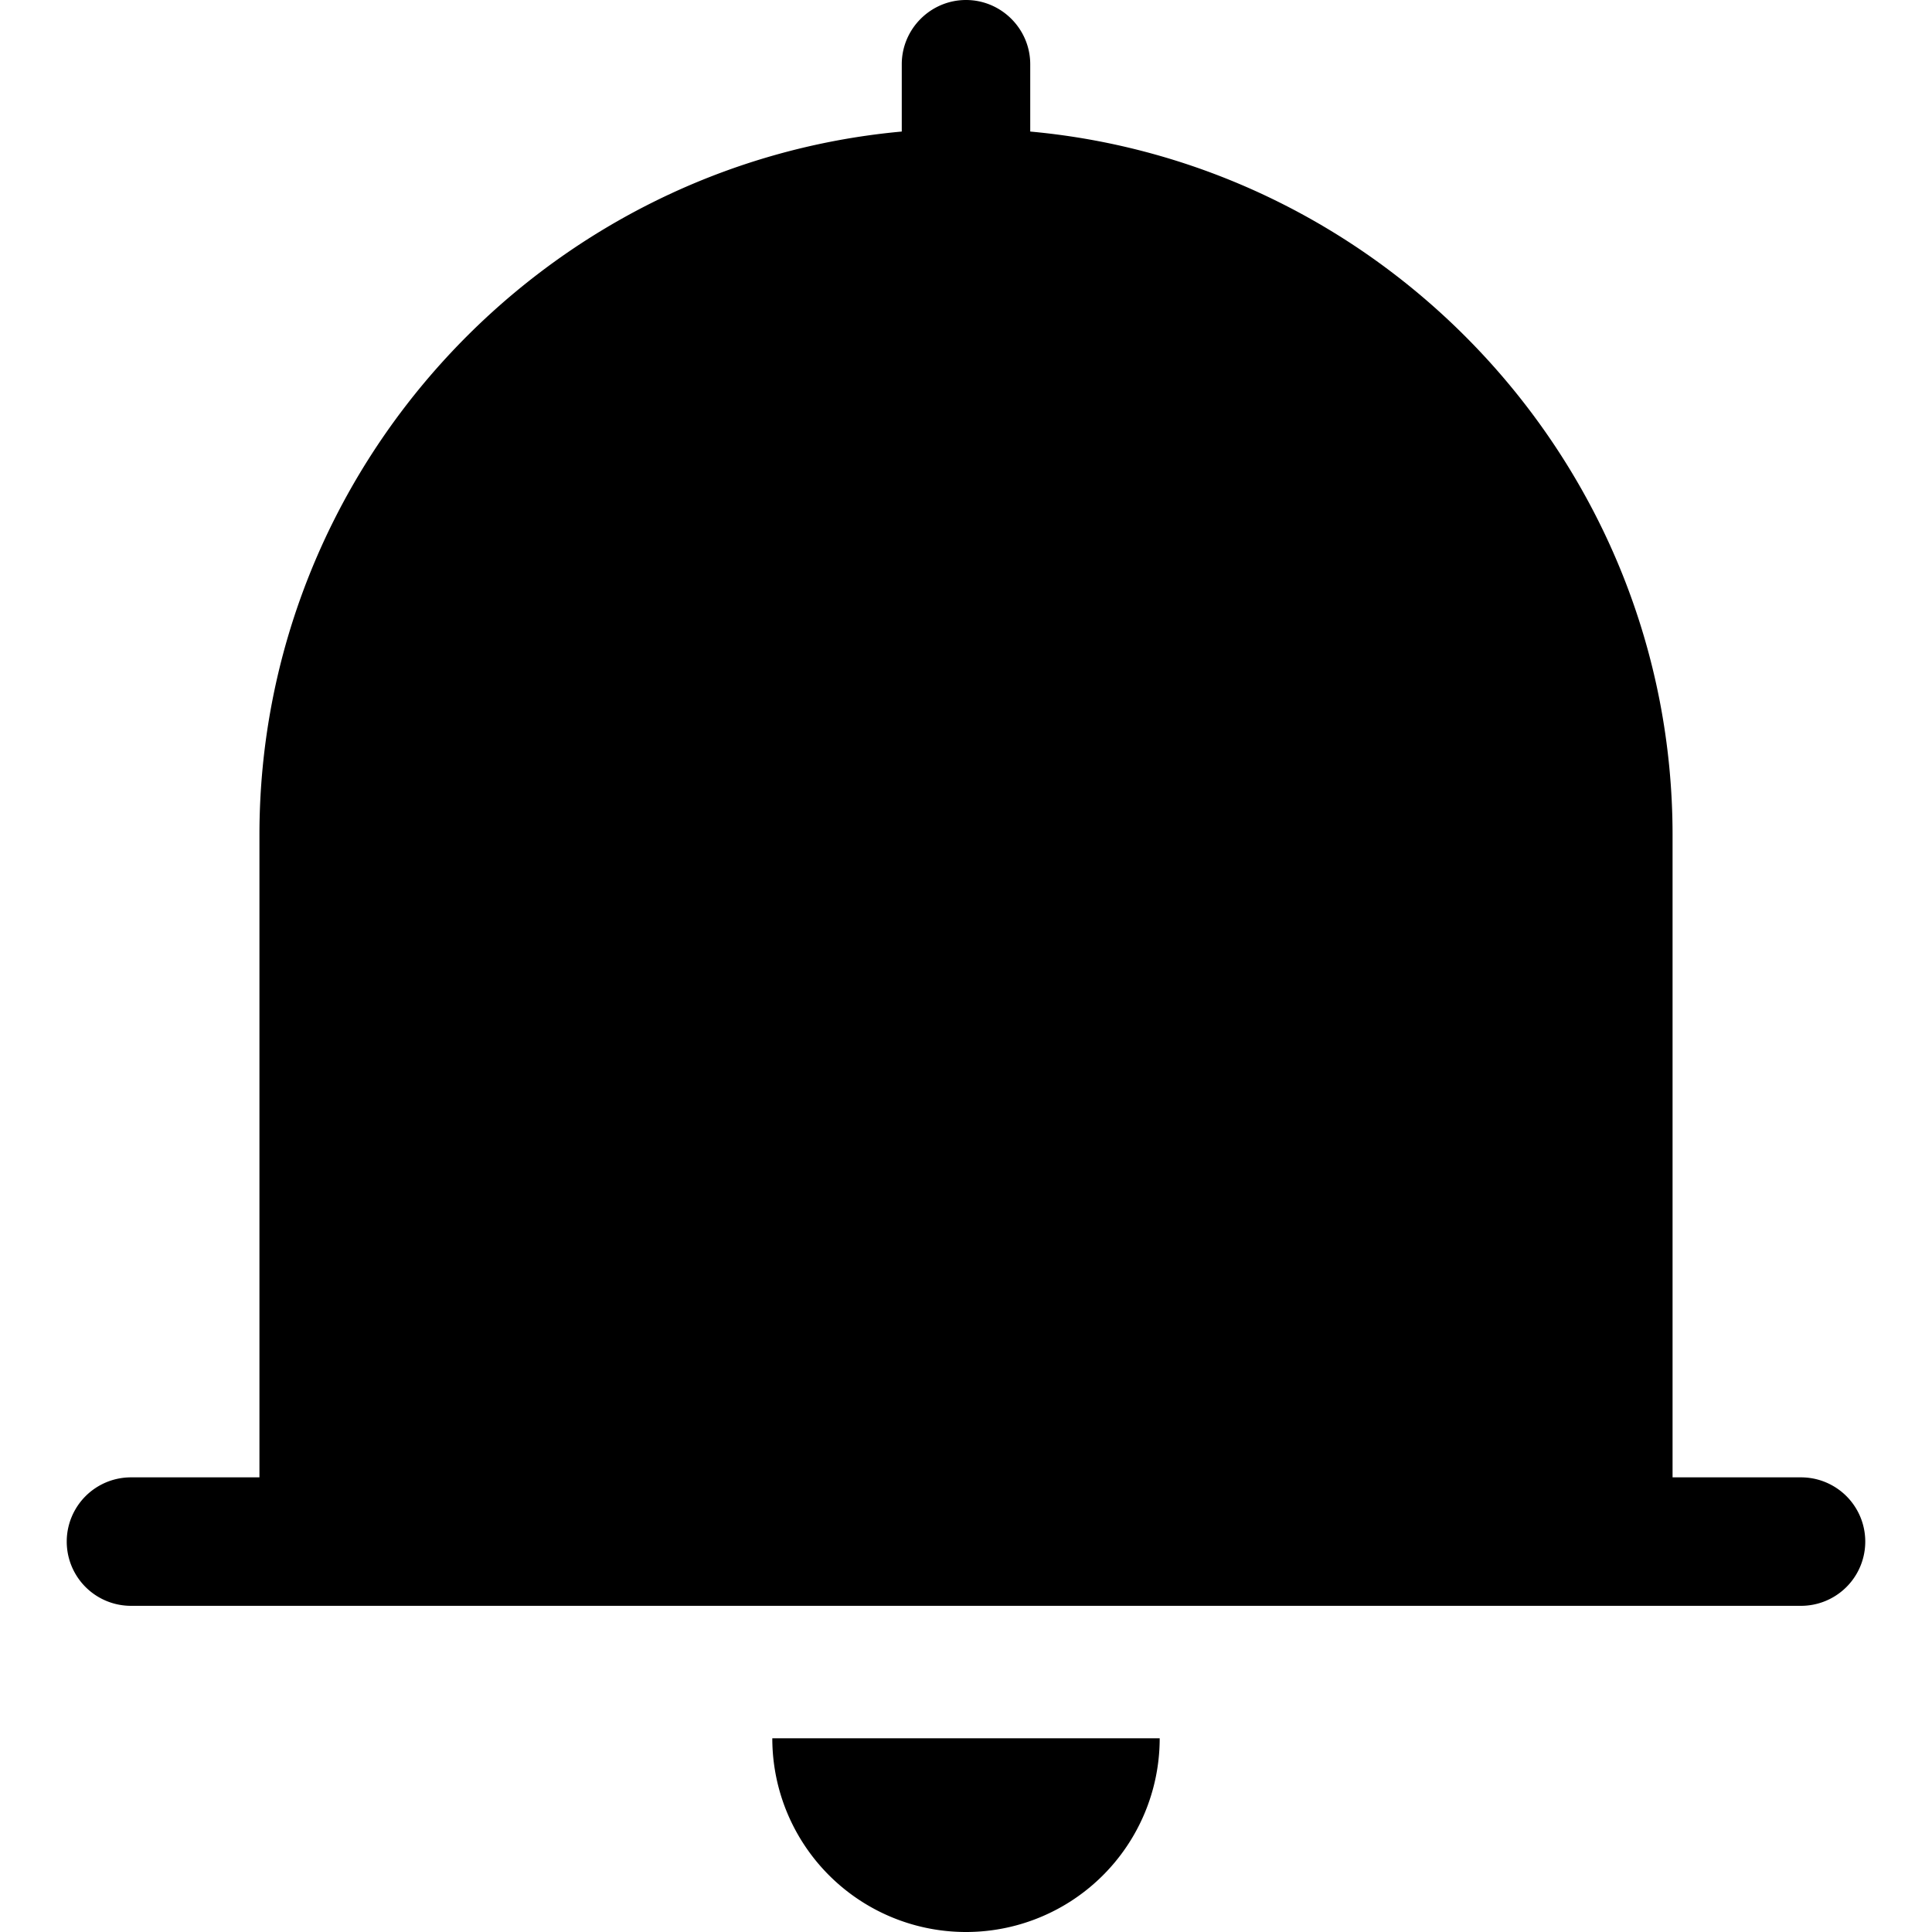 <svg t="1649726035883" class="icon" viewBox="0 0 1024 1024" version="1.1" xmlns="http://www.w3.org/2000/svg" p-id="3760"
    width="200" height="200">
    <path
        d="M954.583 783.03h-68.09V442.584c0-194.498-150.274-355.513-340.448-372.86V34.046C546.045 15.32 530.725 0 512 0s-34.045 15.32-34.045 34.045v35.679C287.781 87.07 137.507 248.084 137.507 442.583V783.03h-68.09a34.045 34.045 0 1 0 0 68.09h885.166a34.045 34.045 0 1 0 0-68.09zM512 1024a102.645 102.645 0 0 0 102.662-102.662H409.338A102.645 102.645 0 0 0 512 1024z"
        p-id="3761" fill="#000000"></path>
</svg>
